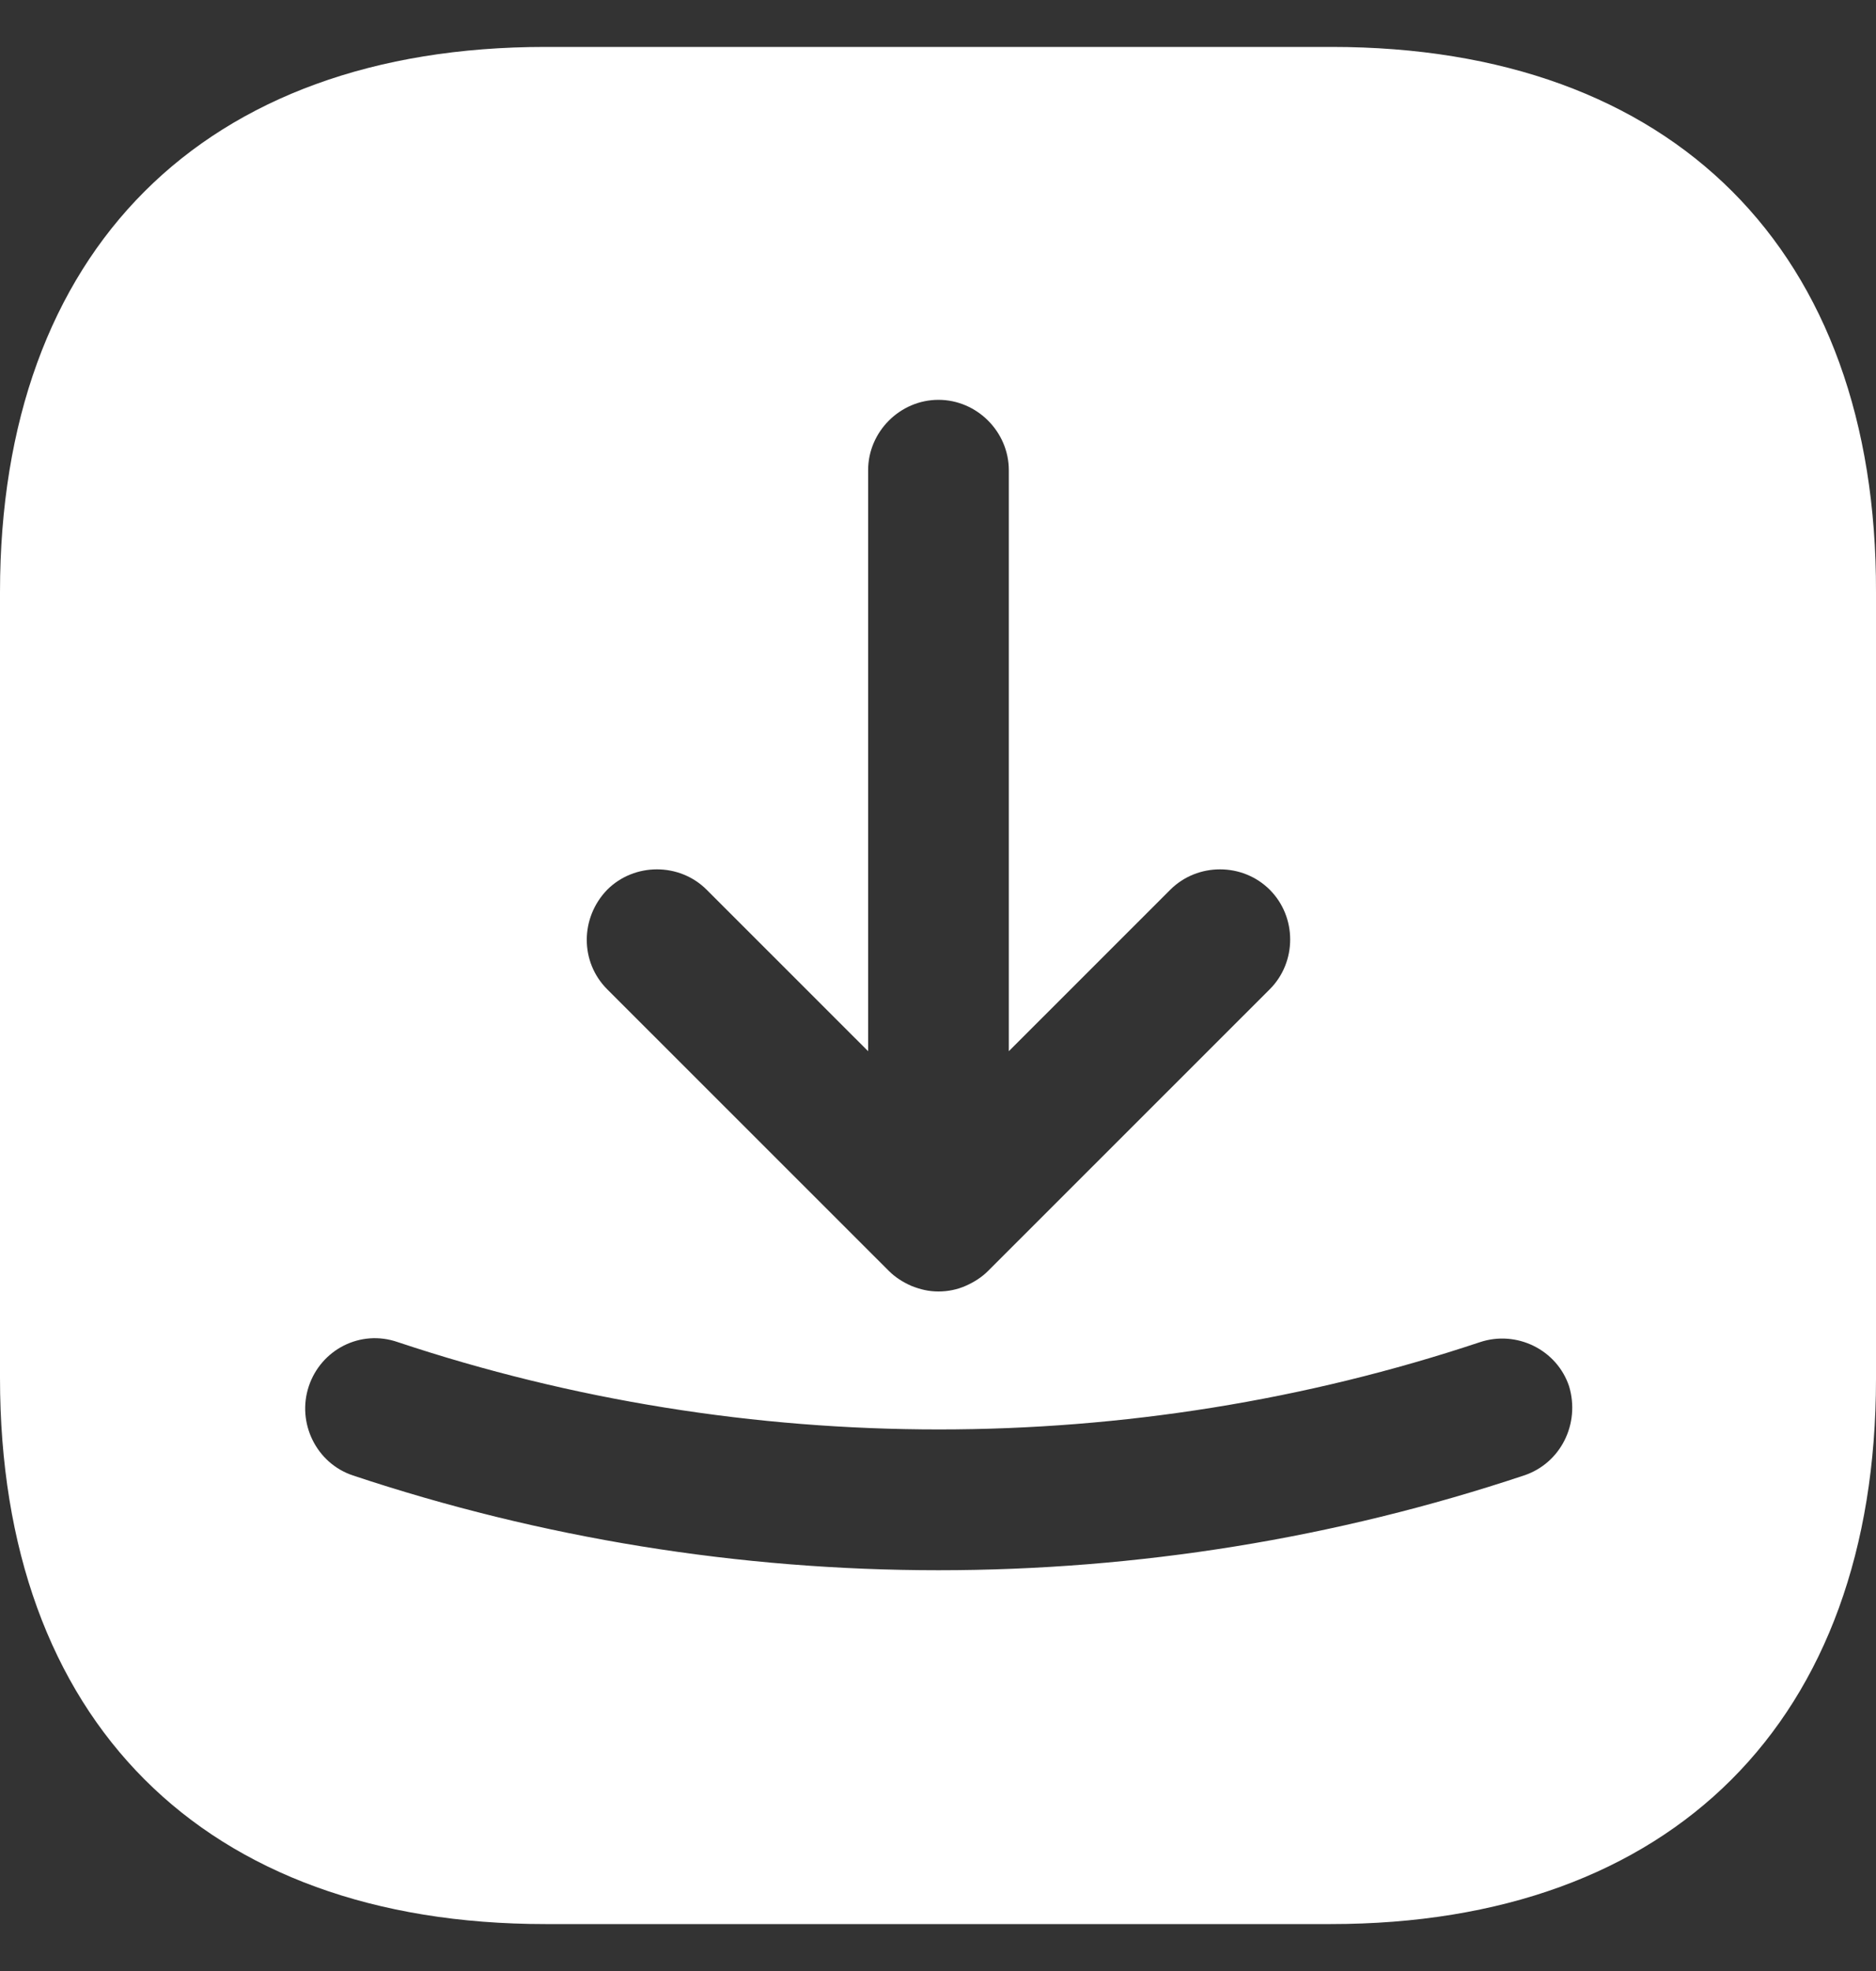 <svg xmlns="http://www.w3.org/2000/svg" width="20" height="21" viewBox="0 0 20 21" fill="none">
<rect x="0" y="0" width="20" height="21" fill="#333333" stroke="none"/>
<path d="M14.197 0.5H5.813C2.171 0.5 0 2.67 0 6.31V14.68C0 18.33 2.171 20.5 5.813 20.5H14.187C17.829 20.5 20 18.33 20 14.69V6.31C20.01 2.67 17.839 0.5 14.197 0.5ZM6.473 9.48C6.763 9.19 7.244 9.19 7.534 9.48L9.255 11.2V5.01C9.255 4.6 9.595 4.26 10.005 4.26C10.415 4.26 10.755 4.6 10.755 5.01V11.2L12.476 9.48C12.766 9.19 13.247 9.19 13.537 9.48C13.827 9.77 13.827 10.25 13.537 10.54L10.535 13.54C10.465 13.61 10.385 13.66 10.295 13.7C10.205 13.74 10.105 13.76 10.005 13.76C9.905 13.76 9.815 13.74 9.715 13.7C9.625 13.66 9.545 13.61 9.475 13.54L6.473 10.54C6.183 10.25 6.183 9.78 6.473 9.48ZM16.248 15.72C14.237 16.39 12.126 16.73 10.005 16.73C7.884 16.73 5.773 16.39 3.762 15.72C3.372 15.59 3.162 15.16 3.292 14.77C3.422 14.38 3.842 14.16 4.242 14.3C7.964 15.54 12.056 15.54 15.778 14.3C16.168 14.17 16.598 14.38 16.728 14.77C16.848 15.17 16.638 15.59 16.248 15.72Z" fill="white"/>
</svg>